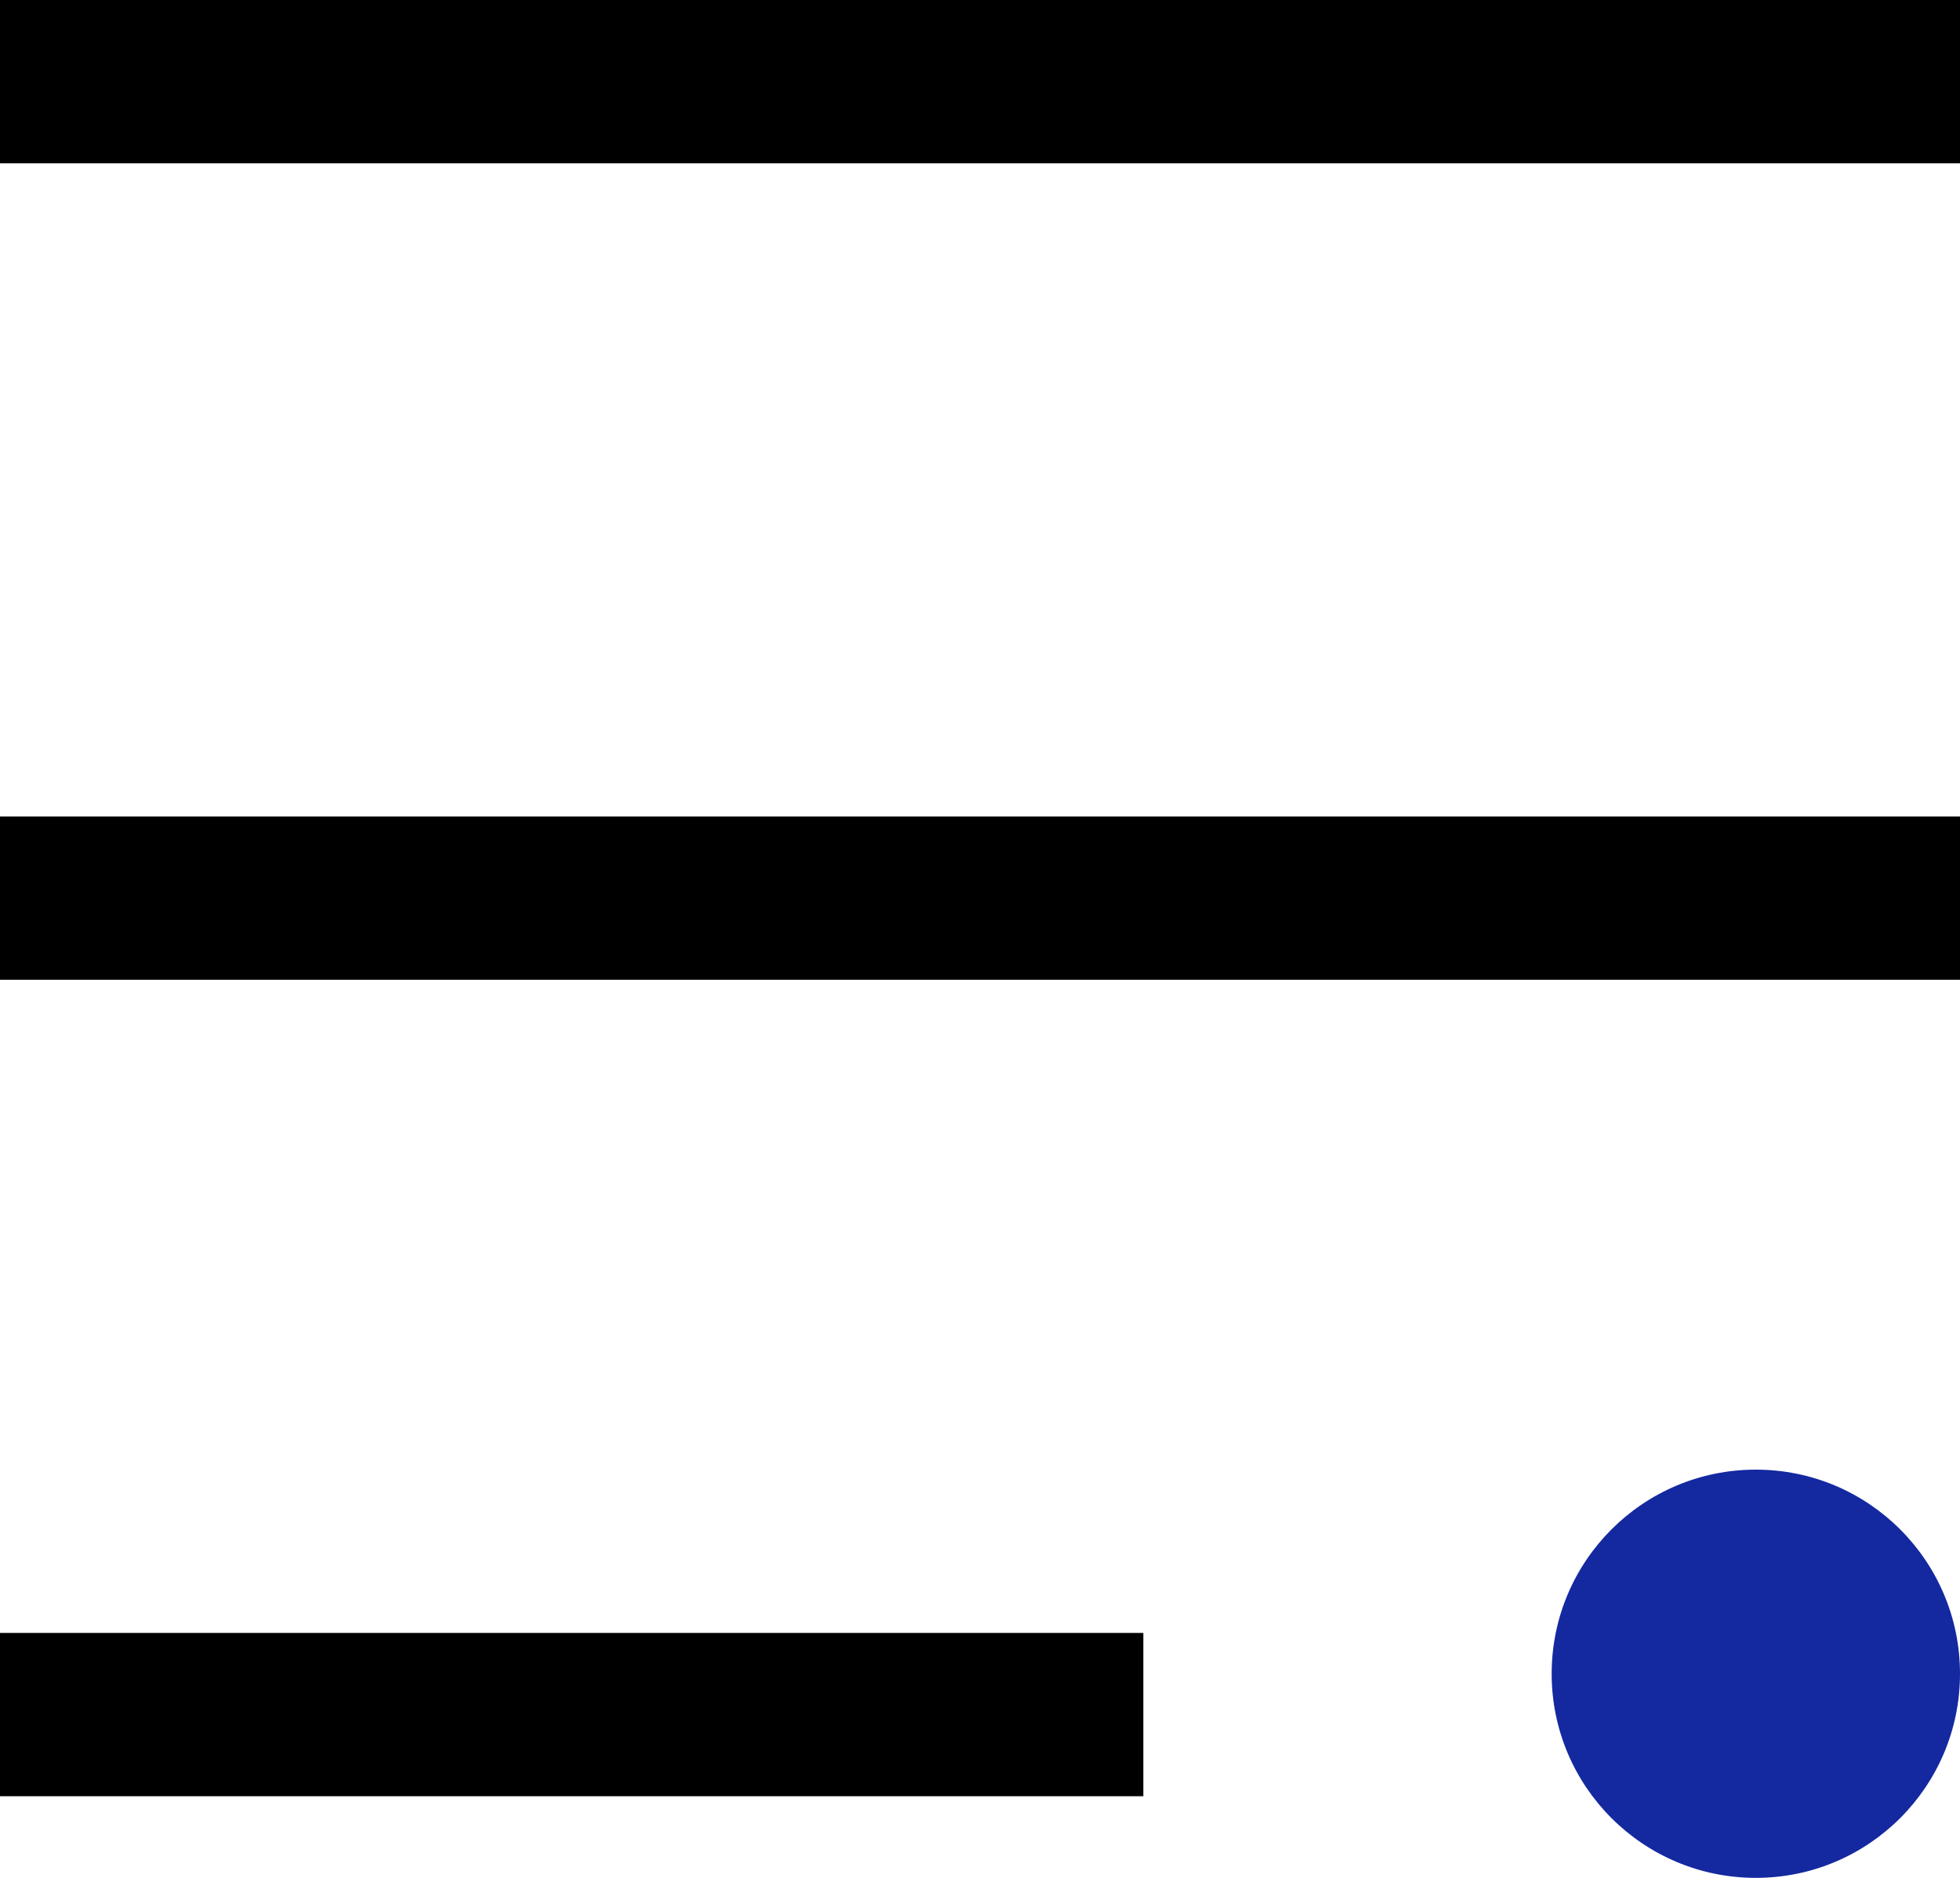 <svg xmlns="http://www.w3.org/2000/svg" width="48" height="46" viewBox="0 0 48 46">
  <g id="menu" transform="translate(-271 -87)">
    <rect id="사각형_2394" data-name="사각형 2394" width="48" height="4" transform="translate(271 87)"/>
    <rect id="사각형_2395" data-name="사각형 2395" width="48" height="4" transform="translate(271 107)"/>
    <rect id="사각형_2396" data-name="사각형 2396" width="28" height="4" transform="translate(271 127)"/>
    <circle id="타원_596" data-name="타원 596" cx="5" cy="5" r="5" transform="translate(309 123)" fill="#1428a0"/>
  </g>
</svg>
